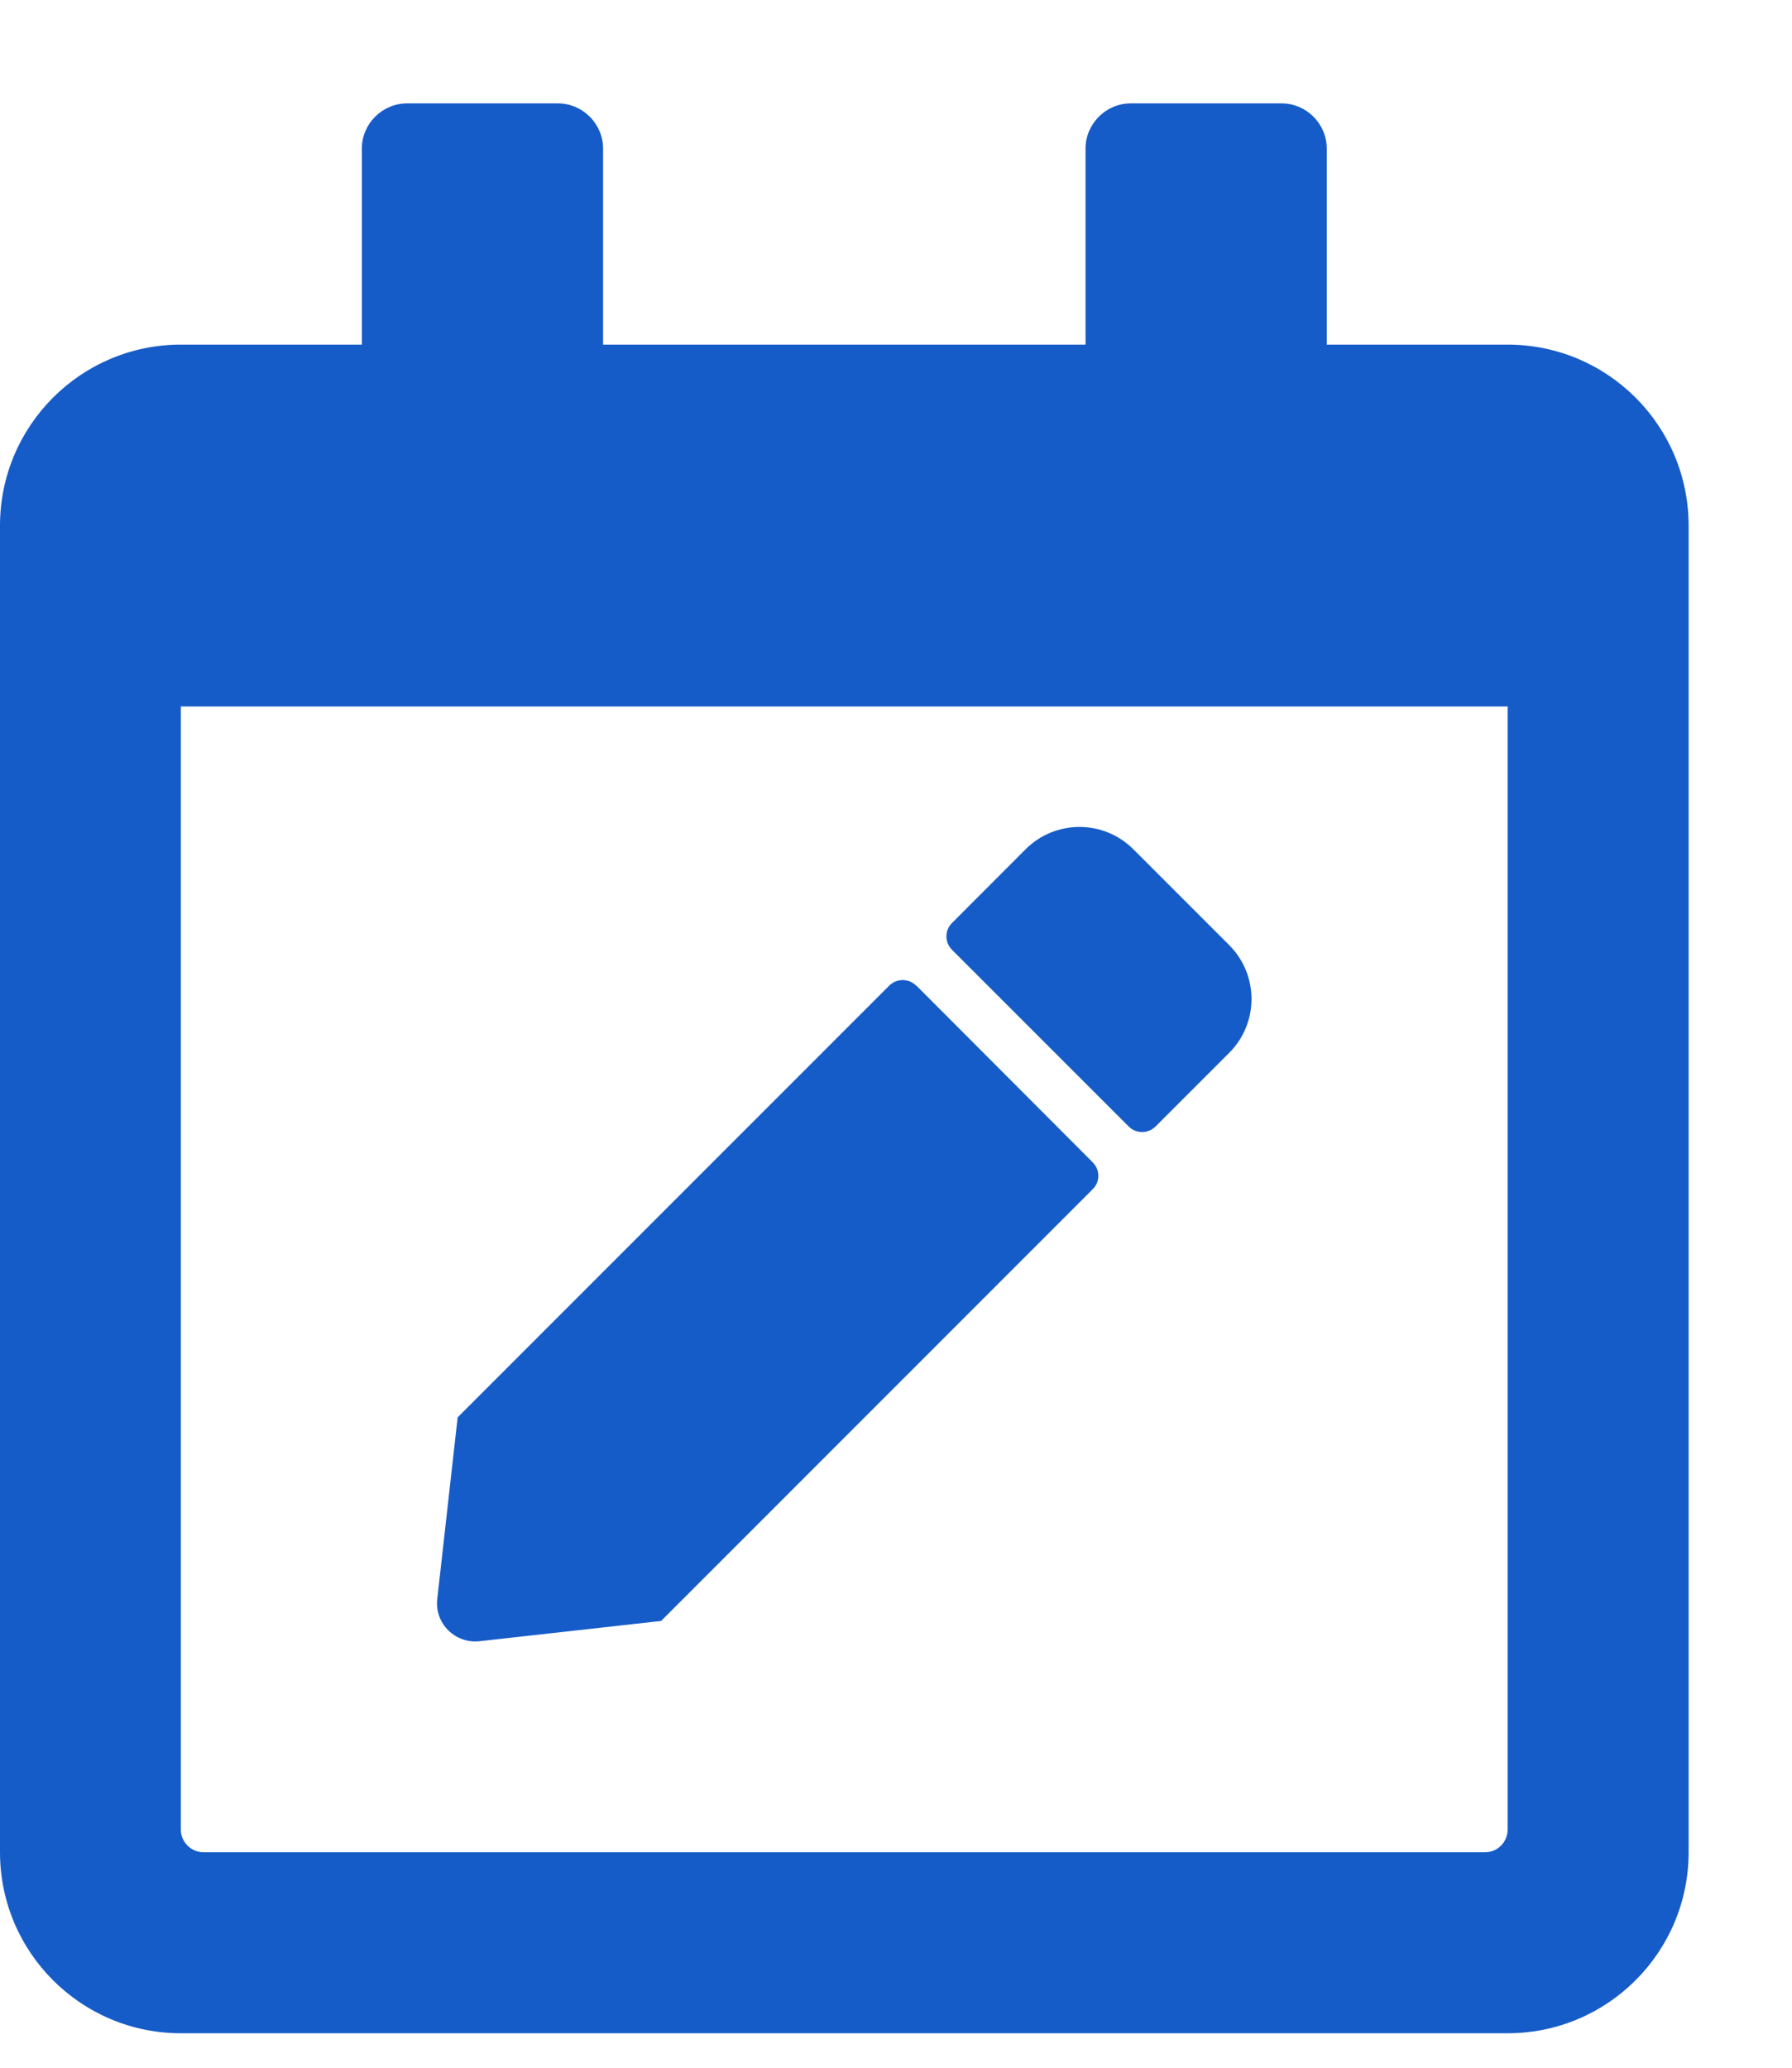<svg xmlns="http://www.w3.org/2000/svg" width="13" height="15" viewBox="0 0 13 15">
    <path fill="#165CC8" d="M6.647 7.151c-.054-.055-.142-.055-.197 0l-3.13 3.131-.148 1.318c-.02.178.131.325.306.306l1.318-.147 3.13-3.131c.056-.055.056-.142 0-.197L6.648 7.15zm2.27-.295l-.695-.695c-.216-.216-.566-.216-.782 0l-.533.534c-.055.054-.055.142 0 .196l1.28 1.28c.054.055.142.055.197 0l.533-.533c.216-.216.216-.566 0-.782zm3.333-3.043c0-.725-.588-1.313-1.313-1.313H9.625V1.078c0-.18-.148-.328-.328-.328H8.203c-.18 0-.328.148-.328.328V2.5h-3.5V1.078c0-.18-.148-.328-.328-.328H2.953c-.18 0-.328.148-.328.328V2.5H1.312C.588 2.5 0 3.088 0 3.813v9.624c0 .725.588 1.313 1.312 1.313h9.625c.725 0 1.313-.588 1.313-1.313V3.813zm-1.313 9.46c0 .09-.073.164-.164.164H1.477c-.09 0-.165-.073-.165-.164V5.125h9.625v8.148z"/>
</svg>
